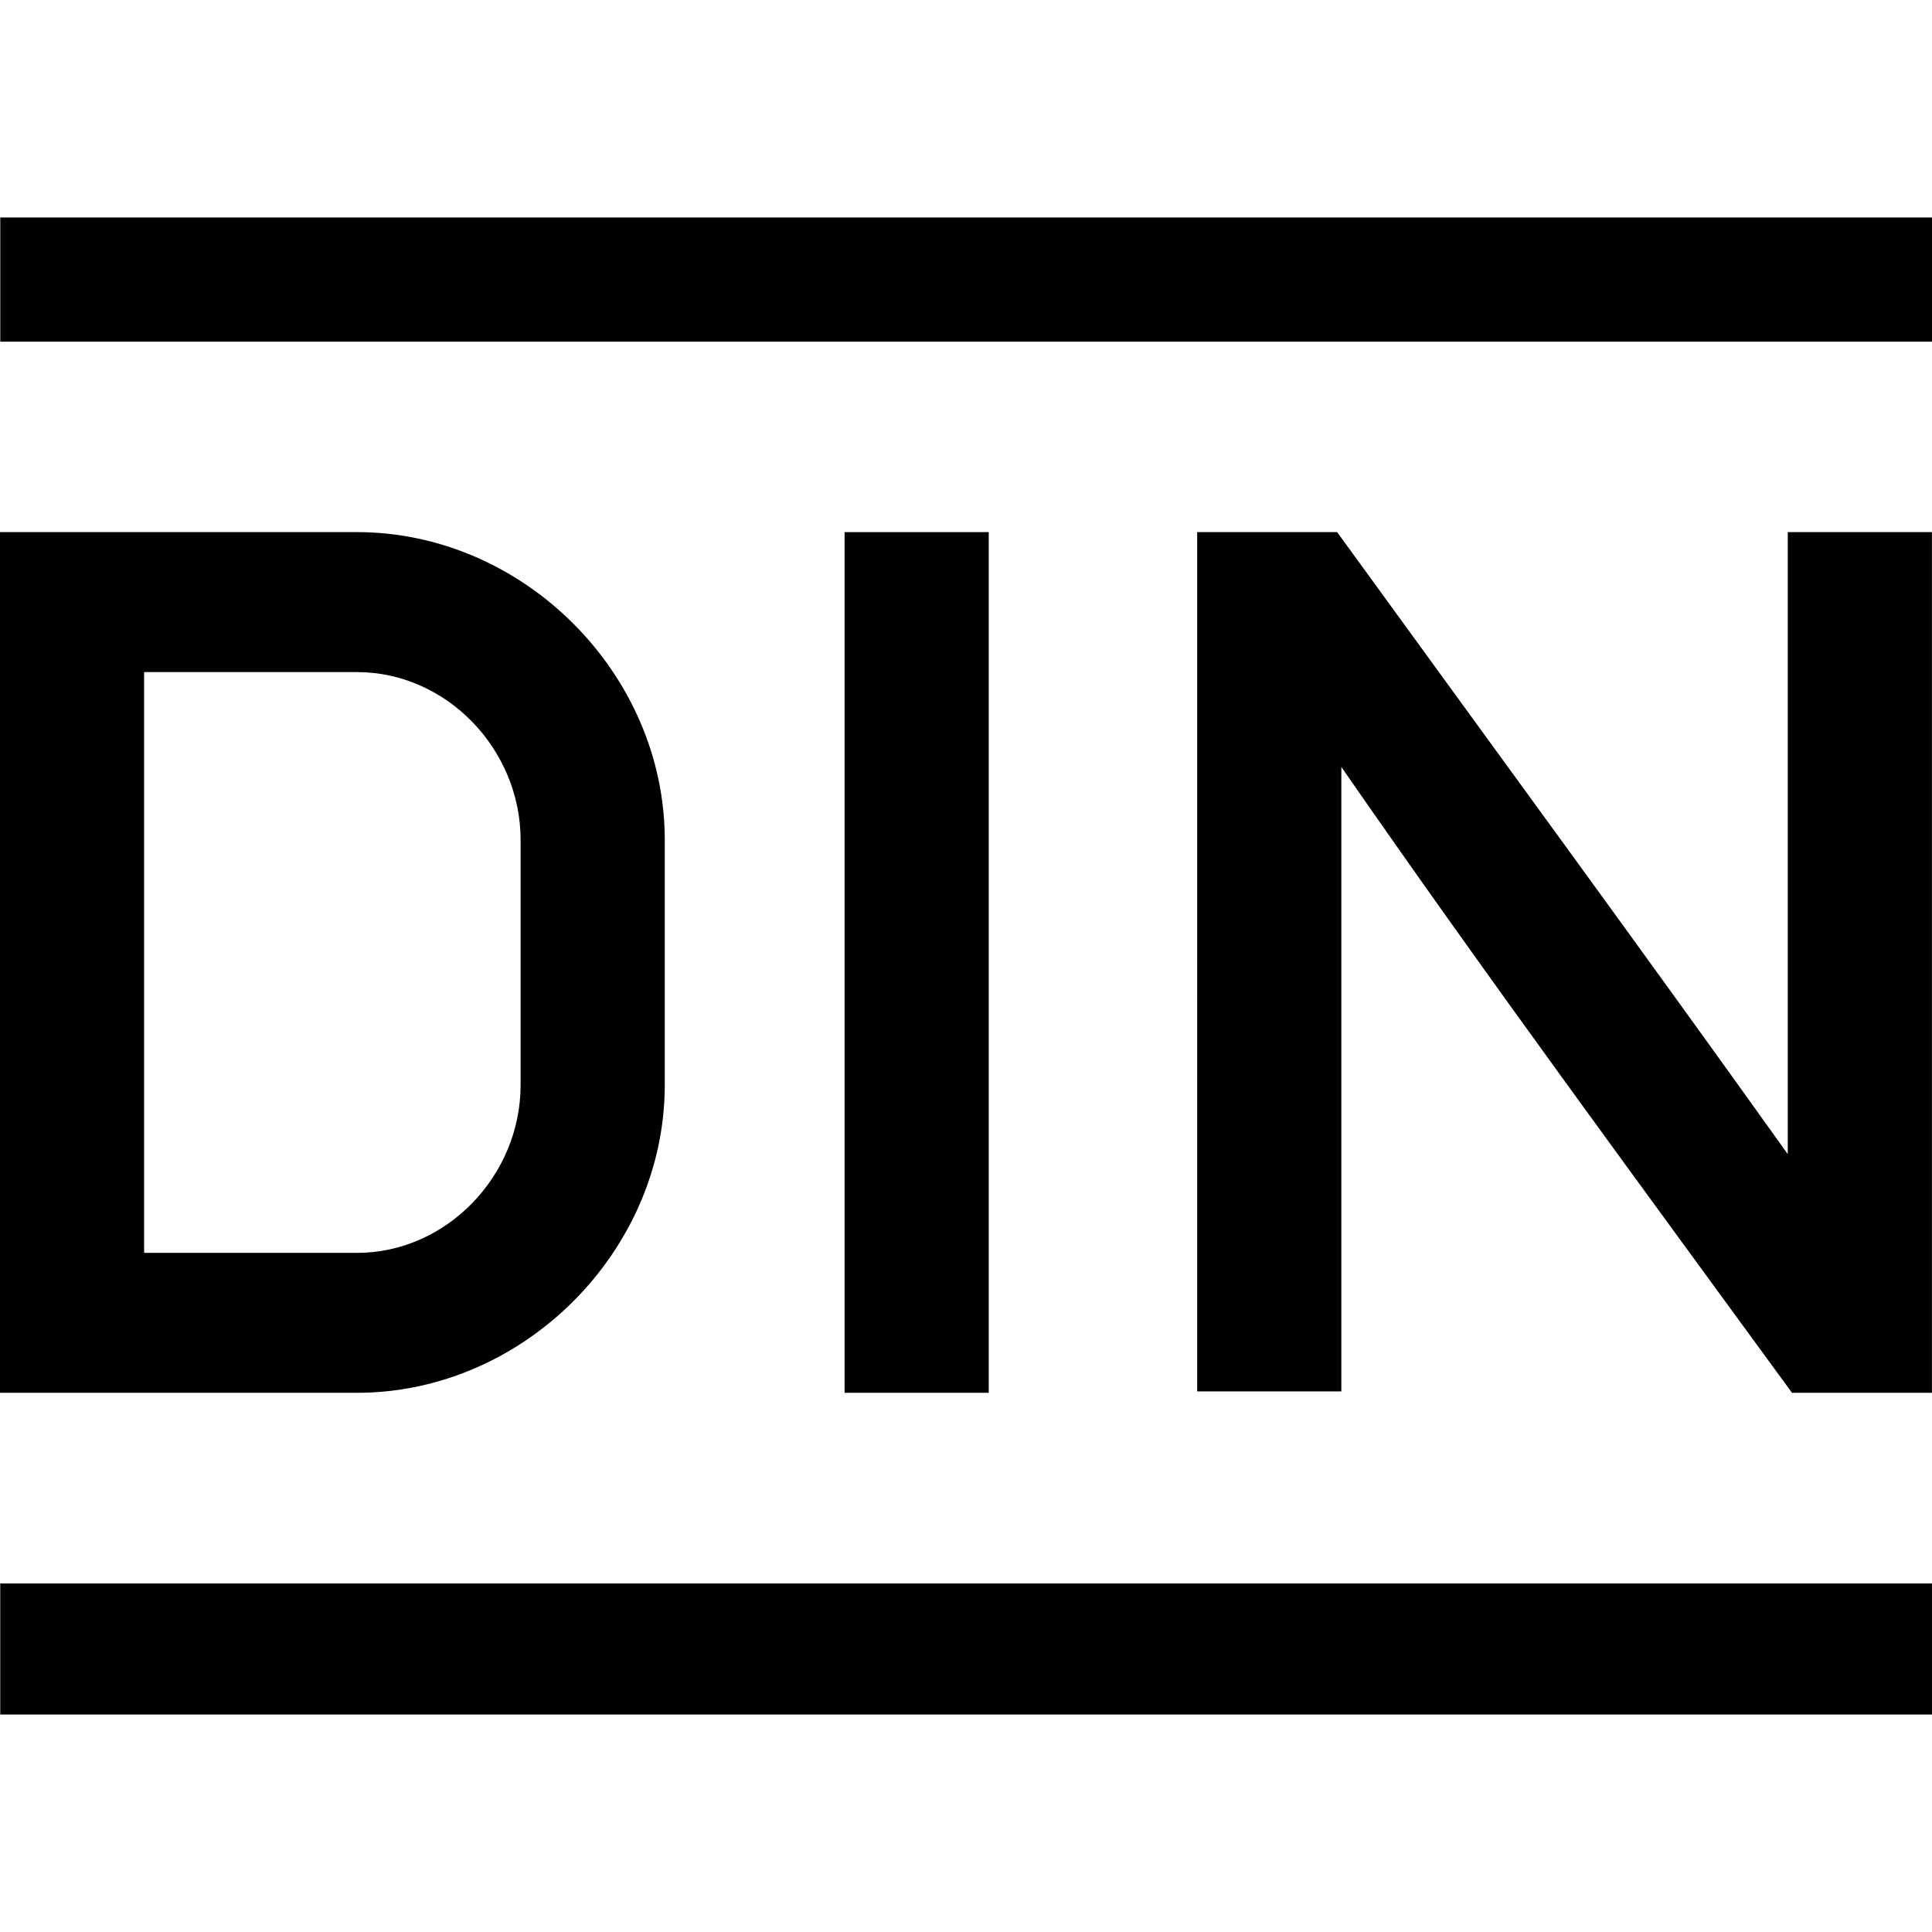 <svg width="200" height="200" viewBox="0 0 200 200" fill="none" xmlns="http://www.w3.org/2000/svg">
<path d="M53.893 112.312C53.893 121.729 46.215 129.698 36.944 129.698H14.918V69.574H36.944C46.215 69.574 53.893 77.543 53.893 86.96V112.312ZM36.944 55.085H0V144.183H36.944C54.185 144.183 68.817 129.55 68.817 112.309V86.956C68.817 69.716 54.185 55.083 36.944 55.083" fill="black"/>
<path d="M0.028 22.514H200V35.369H0.028V22.514Z" fill="black"/>
<path d="M87.433 55.084H102.354V144.181H87.433V55.084Z" fill="black"/>
<path d="M123.933 55.084H138.421C153.986 76.537 169.662 97.908 185.068 119.474V55.084H199.994V144.181H185.506C169.82 122.682 154.011 101.274 138.856 79.397V144.038H123.934L123.933 55.084Z" fill="black"/>
<path d="M199.998 177.486H0.025V163.918H199.998V177.486Z" fill="black"/>
</svg>
